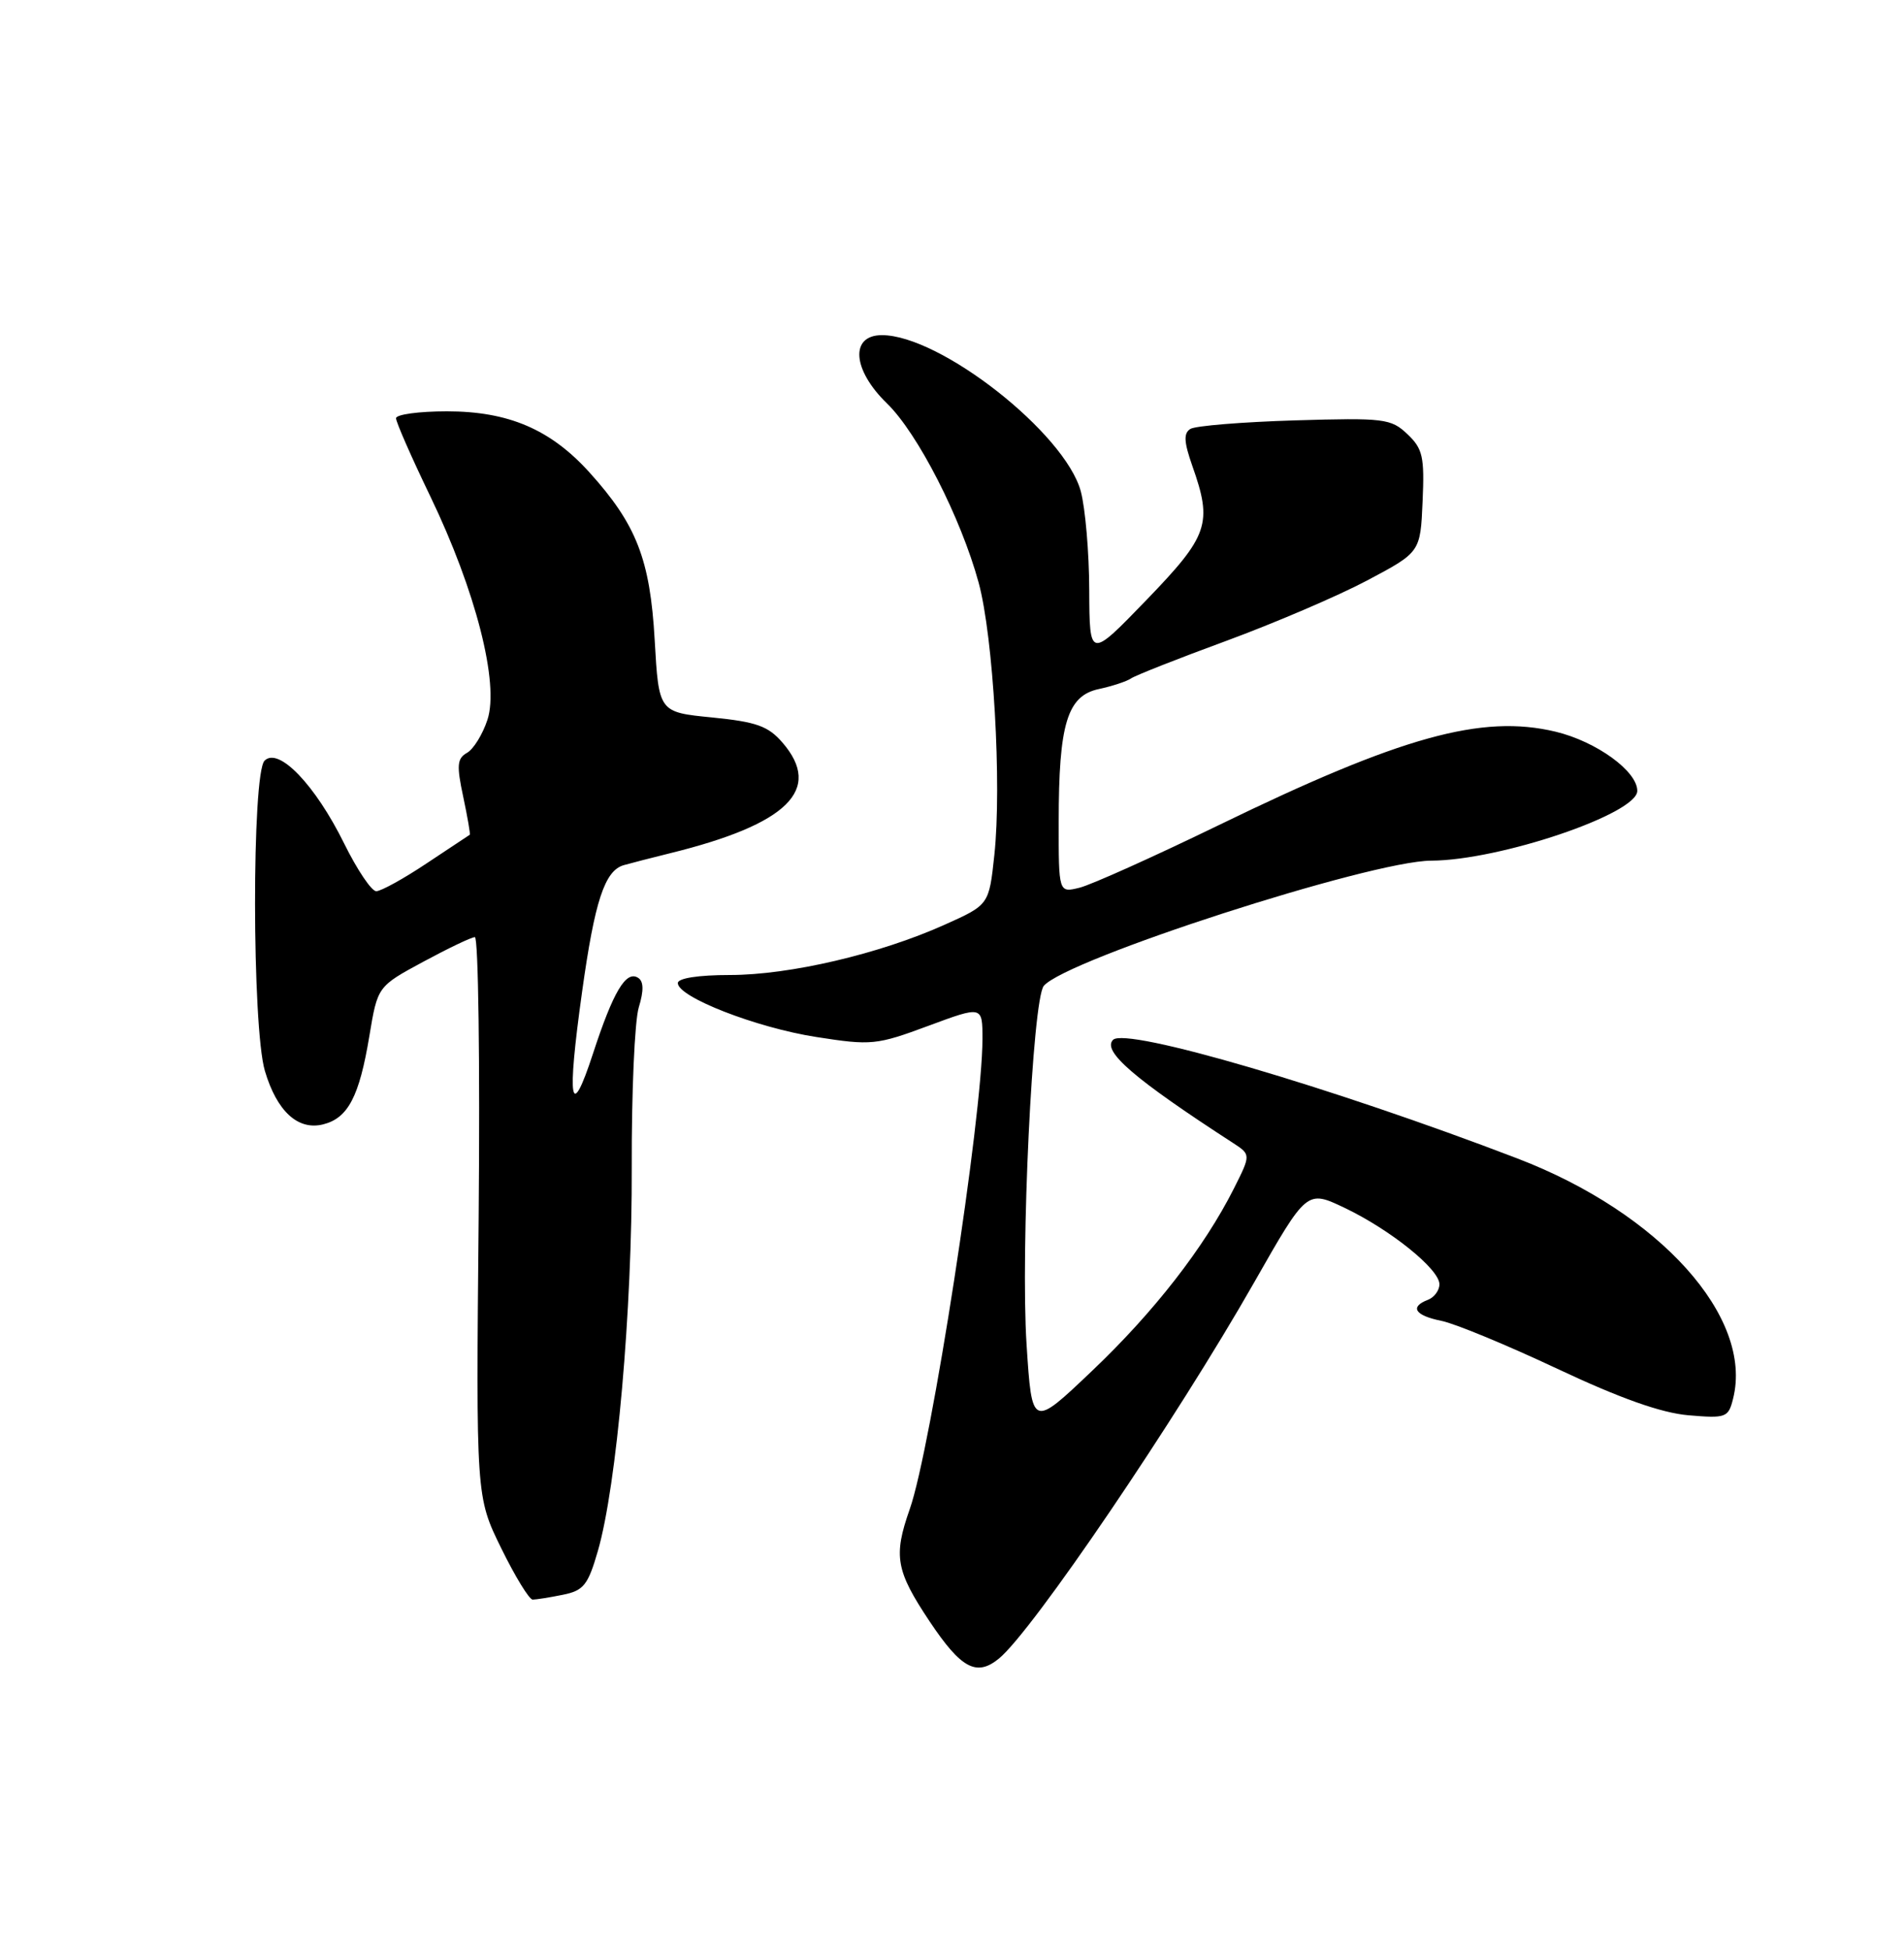 <?xml version="1.0" encoding="UTF-8" standalone="no"?>
<!DOCTYPE svg PUBLIC "-//W3C//DTD SVG 1.1//EN" "http://www.w3.org/Graphics/SVG/1.1/DTD/svg11.dtd" >
<svg xmlns="http://www.w3.org/2000/svg" xmlns:xlink="http://www.w3.org/1999/xlink" version="1.1" viewBox="0 0 250 256">
 <g >
 <path fill="currentColor"
d=" M 131.15 217.75 C 135.54 214.18 154.46 186.30 164.68 168.35 C 171.59 156.21 171.59 156.21 176.55 158.57 C 182.58 161.45 189.00 166.62 189.00 168.60 C 189.00 169.41 188.32 170.32 187.50 170.64 C 185.06 171.57 185.77 172.70 189.24 173.40 C 191.02 173.75 197.88 176.59 204.49 179.70 C 212.76 183.59 218.12 185.49 221.70 185.80 C 226.64 186.22 226.94 186.11 227.56 183.61 C 230.24 172.94 217.94 159.25 199.25 152.09 C 174.83 142.73 147.85 134.82 146.15 136.51 C 144.68 137.99 148.92 141.64 161.88 150.04 C 164.25 151.58 164.25 151.58 162.01 156.04 C 158.10 163.79 151.51 172.26 143.37 179.99 C 135.50 187.48 135.50 187.48 134.79 176.49 C 133.99 164.09 135.57 131.22 137.05 129.43 C 139.95 125.95 179.93 113.02 187.92 112.99 C 196.92 112.95 214.95 106.85 214.98 103.84 C 215.01 101.26 209.62 97.35 204.26 96.06 C 194.57 93.74 183.99 96.67 160.00 108.34 C 151.47 112.48 143.26 116.17 141.75 116.54 C 139.00 117.22 139.00 117.22 139.01 107.86 C 139.01 95.04 140.13 91.34 144.28 90.46 C 146.05 90.08 147.95 89.45 148.50 89.07 C 149.05 88.68 154.68 86.46 161.00 84.14 C 167.32 81.81 175.65 78.25 179.50 76.21 C 186.50 72.50 186.50 72.50 186.79 65.83 C 187.05 59.96 186.81 58.90 184.79 56.99 C 182.64 54.95 181.73 54.84 170.00 55.19 C 163.12 55.40 156.96 55.90 156.30 56.31 C 155.39 56.88 155.45 58.01 156.55 61.15 C 159.24 68.75 158.70 70.31 150.53 78.77 C 143.06 86.50 143.06 86.50 143.02 77.50 C 143.01 72.55 142.50 66.70 141.91 64.50 C 139.85 56.87 123.46 44.00 115.80 44.00 C 111.58 44.00 111.91 48.55 116.46 52.96 C 120.50 56.88 126.17 67.97 128.50 76.50 C 130.43 83.60 131.55 103.02 130.56 112.25 C 129.86 118.79 129.86 118.79 124.01 121.41 C 115.49 125.24 103.68 128.00 95.84 128.00 C 91.71 128.00 89.00 128.42 89.00 129.06 C 89.00 130.90 99.32 134.92 107.18 136.14 C 114.41 137.27 115.09 137.20 121.88 134.68 C 129.00 132.04 129.00 132.04 129.00 136.40 C 129.00 146.57 122.25 190.20 119.45 198.13 C 117.28 204.30 117.62 206.20 122.08 212.89 C 126.20 219.05 128.22 220.14 131.15 217.75 Z  M 73.88 209.37 C 76.63 208.82 77.20 208.11 78.50 203.62 C 80.98 195.04 83.02 171.95 82.95 153.23 C 82.92 143.48 83.33 134.04 83.87 132.26 C 84.55 130.03 84.52 128.82 83.77 128.36 C 82.19 127.38 80.52 130.19 77.87 138.29 C 74.89 147.43 74.40 144.72 76.43 130.20 C 78.09 118.28 79.40 114.30 81.90 113.58 C 82.78 113.33 85.53 112.62 88.00 112.01 C 103.43 108.21 108.06 103.66 102.75 97.50 C 100.87 95.32 99.33 94.77 93.50 94.19 C 86.50 93.50 86.50 93.50 85.96 84.00 C 85.36 73.44 83.57 68.85 77.39 62.01 C 72.29 56.37 66.76 54.00 58.68 54.00 C 55.01 54.00 52.00 54.41 52.00 54.91 C 52.00 55.41 54.02 60.02 56.50 65.16 C 62.47 77.55 65.58 89.72 64.00 94.50 C 63.37 96.42 62.16 98.37 61.31 98.84 C 60.02 99.57 59.94 100.49 60.82 104.59 C 61.39 107.28 61.78 109.53 61.68 109.59 C 61.58 109.65 59.03 111.35 56.01 113.35 C 53.00 115.36 50.02 117.00 49.40 117.00 C 48.78 117.00 46.89 114.18 45.19 110.74 C 41.40 103.05 36.58 98.02 34.74 99.86 C 33.05 101.55 33.08 134.86 34.78 140.59 C 36.35 145.89 39.12 148.44 42.43 147.61 C 45.70 146.79 47.18 143.96 48.50 136.00 C 49.58 129.50 49.58 129.50 55.54 126.28 C 58.82 124.51 61.88 123.04 62.35 123.03 C 62.81 123.01 63.03 139.54 62.85 159.75 C 62.50 196.50 62.50 196.50 65.81 203.25 C 67.63 206.96 69.49 210.00 69.94 210.00 C 70.38 210.00 72.16 209.72 73.88 209.37 Z "/>
</g>
</svg>